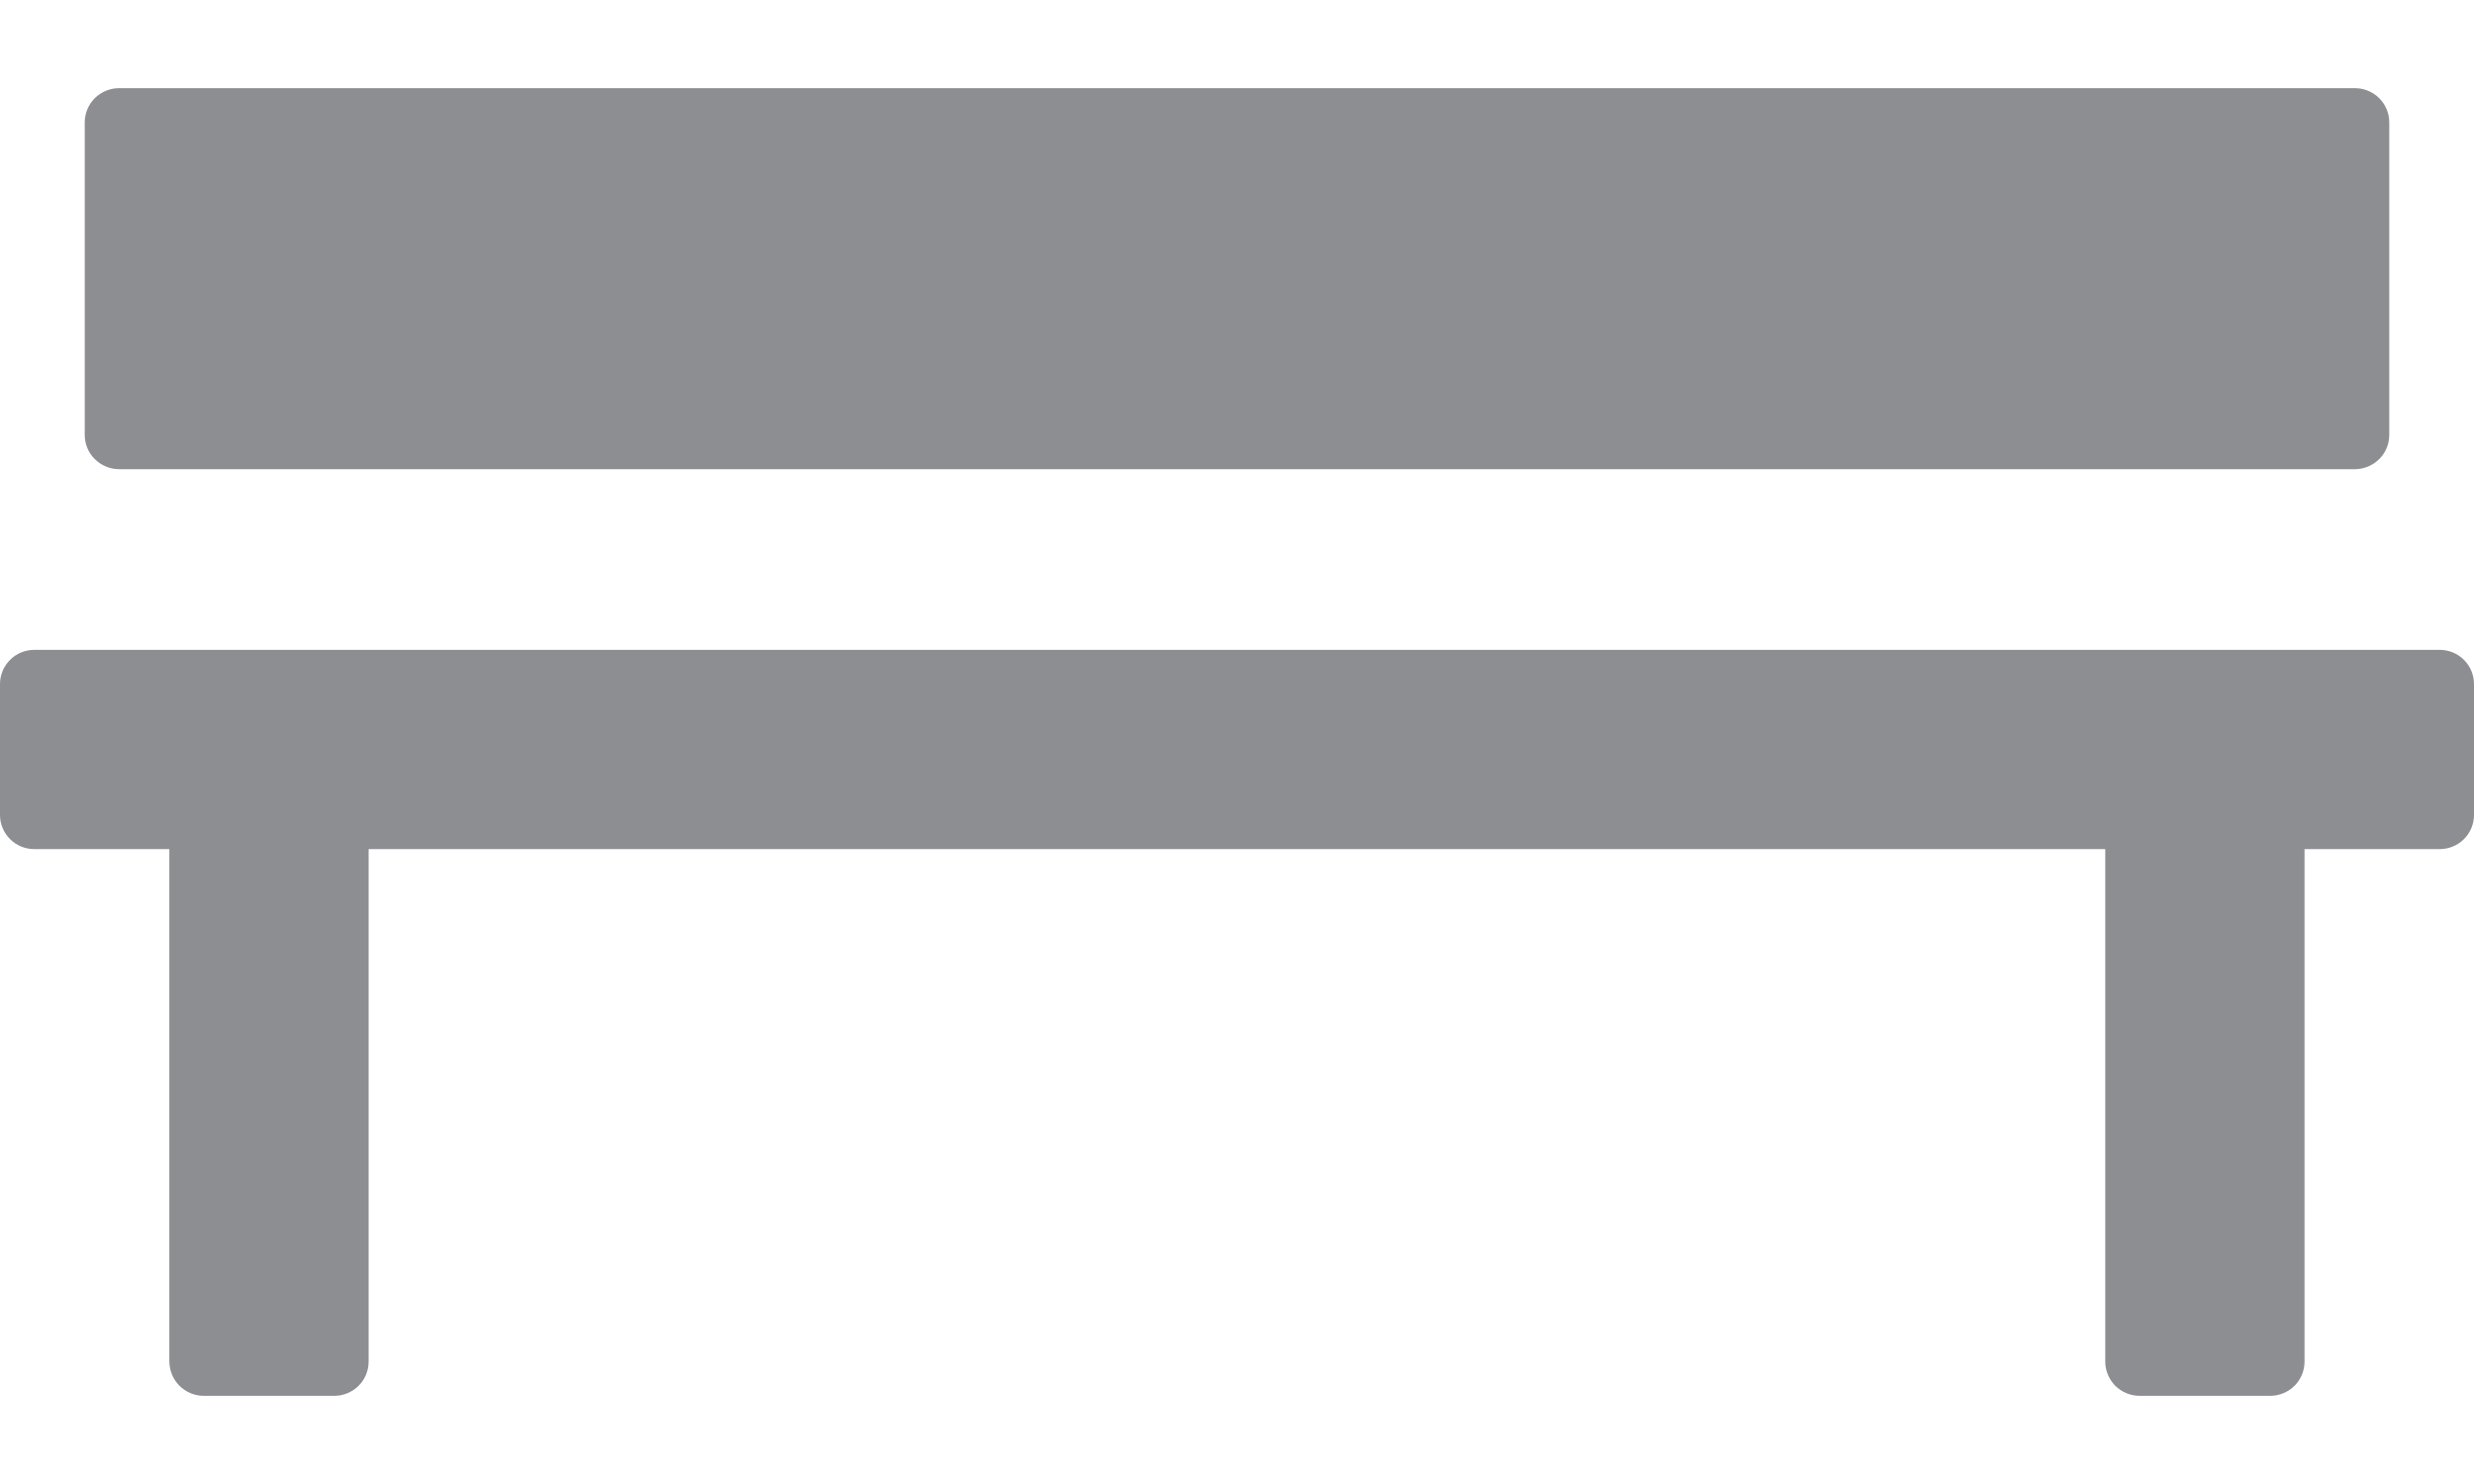<svg width="20" height="12" viewBox="0 0 20 12" fill="none" xmlns="http://www.w3.org/2000/svg">
<path fill-rule="evenodd" clip-rule="evenodd" d="M17.019 11.01V6.866H18.63V11.01C18.63 11.083 18.601 11.154 18.549 11.206C18.497 11.257 18.427 11.287 18.354 11.287H17.296C17.223 11.287 17.152 11.257 17.1 11.206C17.049 11.154 17.019 11.083 17.019 11.01ZM0.276 5.255H19.723C19.797 5.255 19.867 5.284 19.919 5.336C19.971 5.388 20 5.458 20 5.532V6.59C20 6.663 19.971 6.733 19.919 6.785C19.867 6.837 19.797 6.866 19.723 6.866H0.276C0.203 6.866 0.133 6.837 0.081 6.785C0.029 6.733 8.51308e-05 6.663 -6.10352e-05 6.59V5.532C7.05615e-05 5.458 0.029 5.388 0.081 5.336C0.133 5.284 0.203 5.255 0.276 5.255ZM0.961 3.794H19.039C19.112 3.793 19.182 3.764 19.234 3.712C19.286 3.661 19.315 3.59 19.315 3.517V0.99C19.315 0.917 19.286 0.846 19.234 0.794C19.182 0.743 19.112 0.713 19.039 0.713H0.961C0.888 0.713 0.818 0.743 0.766 0.794C0.714 0.846 0.685 0.917 0.685 0.99V3.517C0.685 3.59 0.714 3.661 0.766 3.712C0.818 3.764 0.888 3.793 0.961 3.794ZM1.369 11.01V6.866H2.98V11.01C2.98 11.083 2.951 11.154 2.899 11.206C2.847 11.257 2.777 11.287 2.704 11.287H1.646C1.573 11.287 1.502 11.257 1.451 11.206C1.399 11.154 1.37 11.083 1.369 11.01Z" fill="#8D8E92"/>
</svg>
